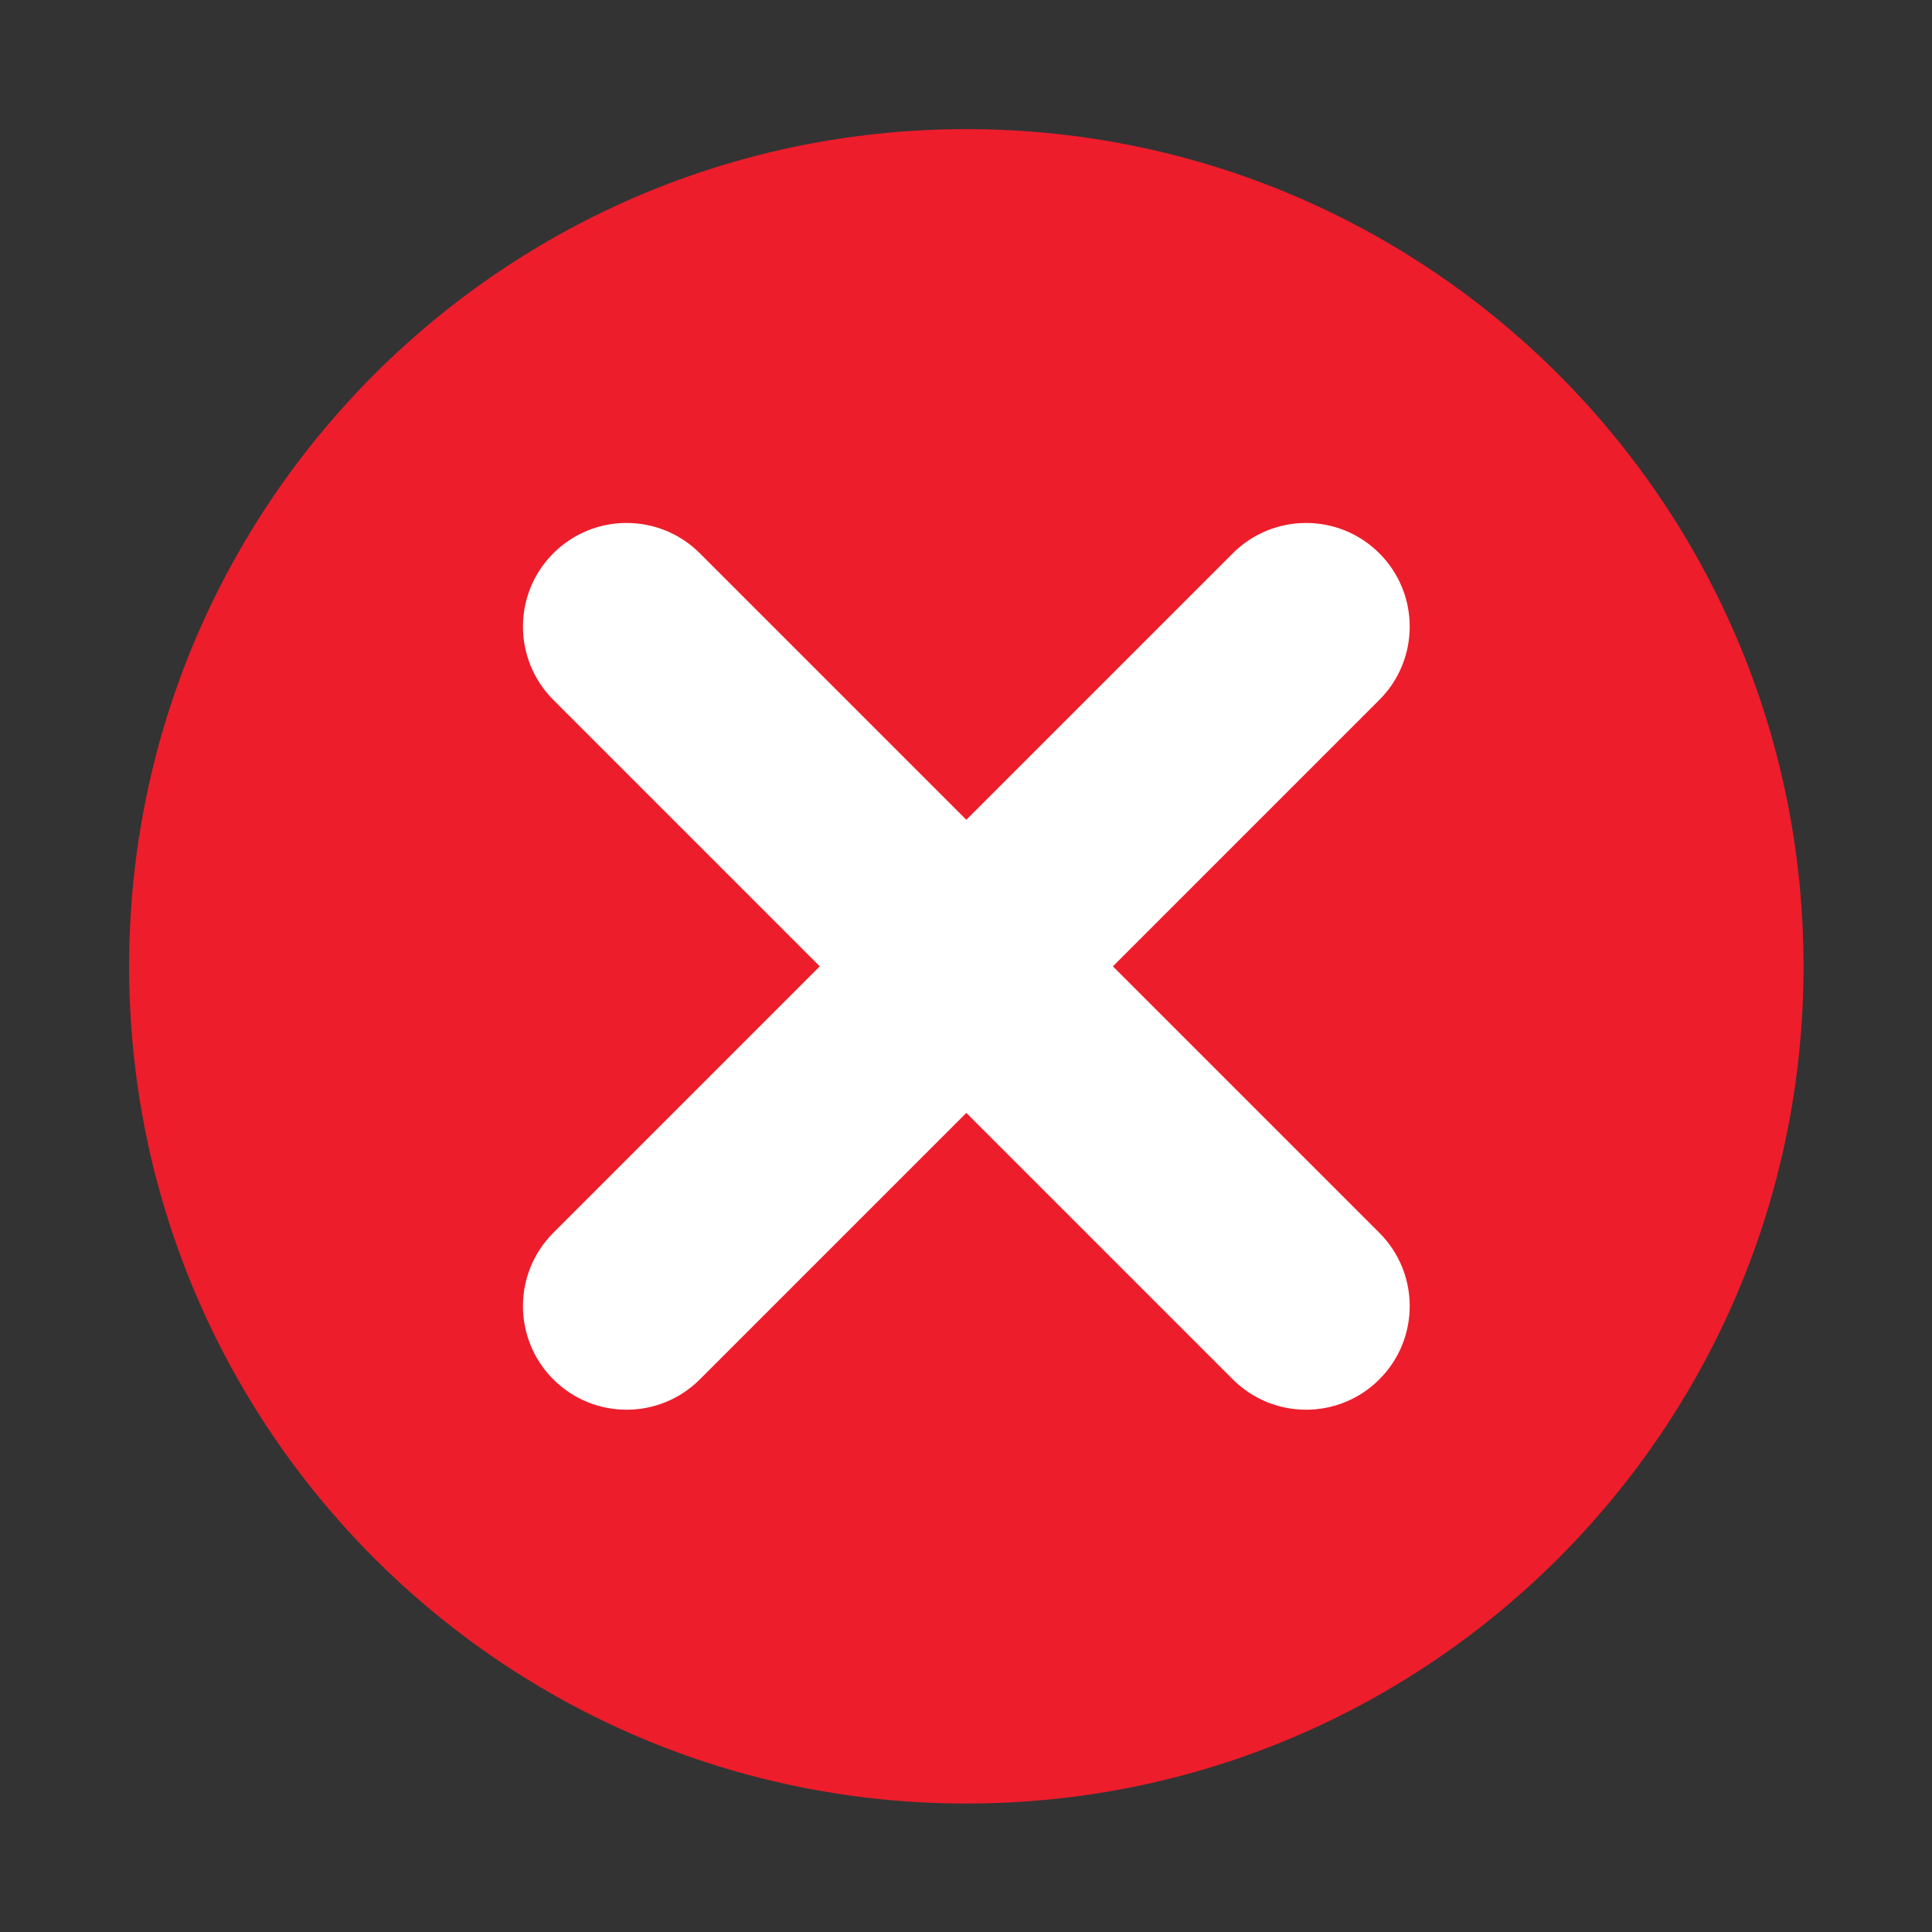 <svg xmlns="http://www.w3.org/2000/svg" xmlns:xlink="http://www.w3.org/1999/xlink" width="1080" zoomAndPan="magnify" viewBox="0 0 810 810" height="1080" preserveAspectRatio="xMidYMid meet" version="1.0"><rect x="0" y="0" width="810" height="810" fill="#333333" stroke="none"/><defs><clipPath id="24a20f0d0d"><path d="M 54.105 54.105 L 756.105 54.105 L 756.105 756.105 L 54.105 756.105 Z M 54.105 54.105 " clip-rule="nonzero"/></clipPath></defs><g clip-path="url(#24a20f0d0d)"><path fill="#ed1d2b" d="M 756.145 405.141 C 756.145 598.996 598.996 756.145 405.141 756.145 C 211.285 756.145 54.137 598.996 54.137 405.141 C 54.137 211.285 211.285 54.137 405.141 54.137 C 598.996 54.137 756.145 211.285 756.145 405.141 " fill-opacity="1" fill-rule="nonzero"/></g><path fill="#ffffff" d="M 578.305 231.98 C 561.336 215.012 533.824 215.012 516.859 231.98 L 405.141 343.695 L 293.422 231.98 C 276.457 215.012 248.949 215.012 231.98 231.98 C 215.012 248.949 215.012 276.457 231.98 293.422 L 343.695 405.141 L 231.98 516.859 C 215.012 533.824 215.012 561.336 231.98 578.305 C 248.949 595.273 276.457 595.273 293.422 578.305 L 405.141 466.586 L 516.859 578.305 C 533.824 595.273 561.336 595.273 578.305 578.305 C 595.273 561.336 595.273 533.824 578.305 516.859 L 466.59 405.141 L 578.305 293.422 C 595.273 276.457 595.273 248.949 578.305 231.98 " fill-opacity="1" fill-rule="nonzero"/></svg>
